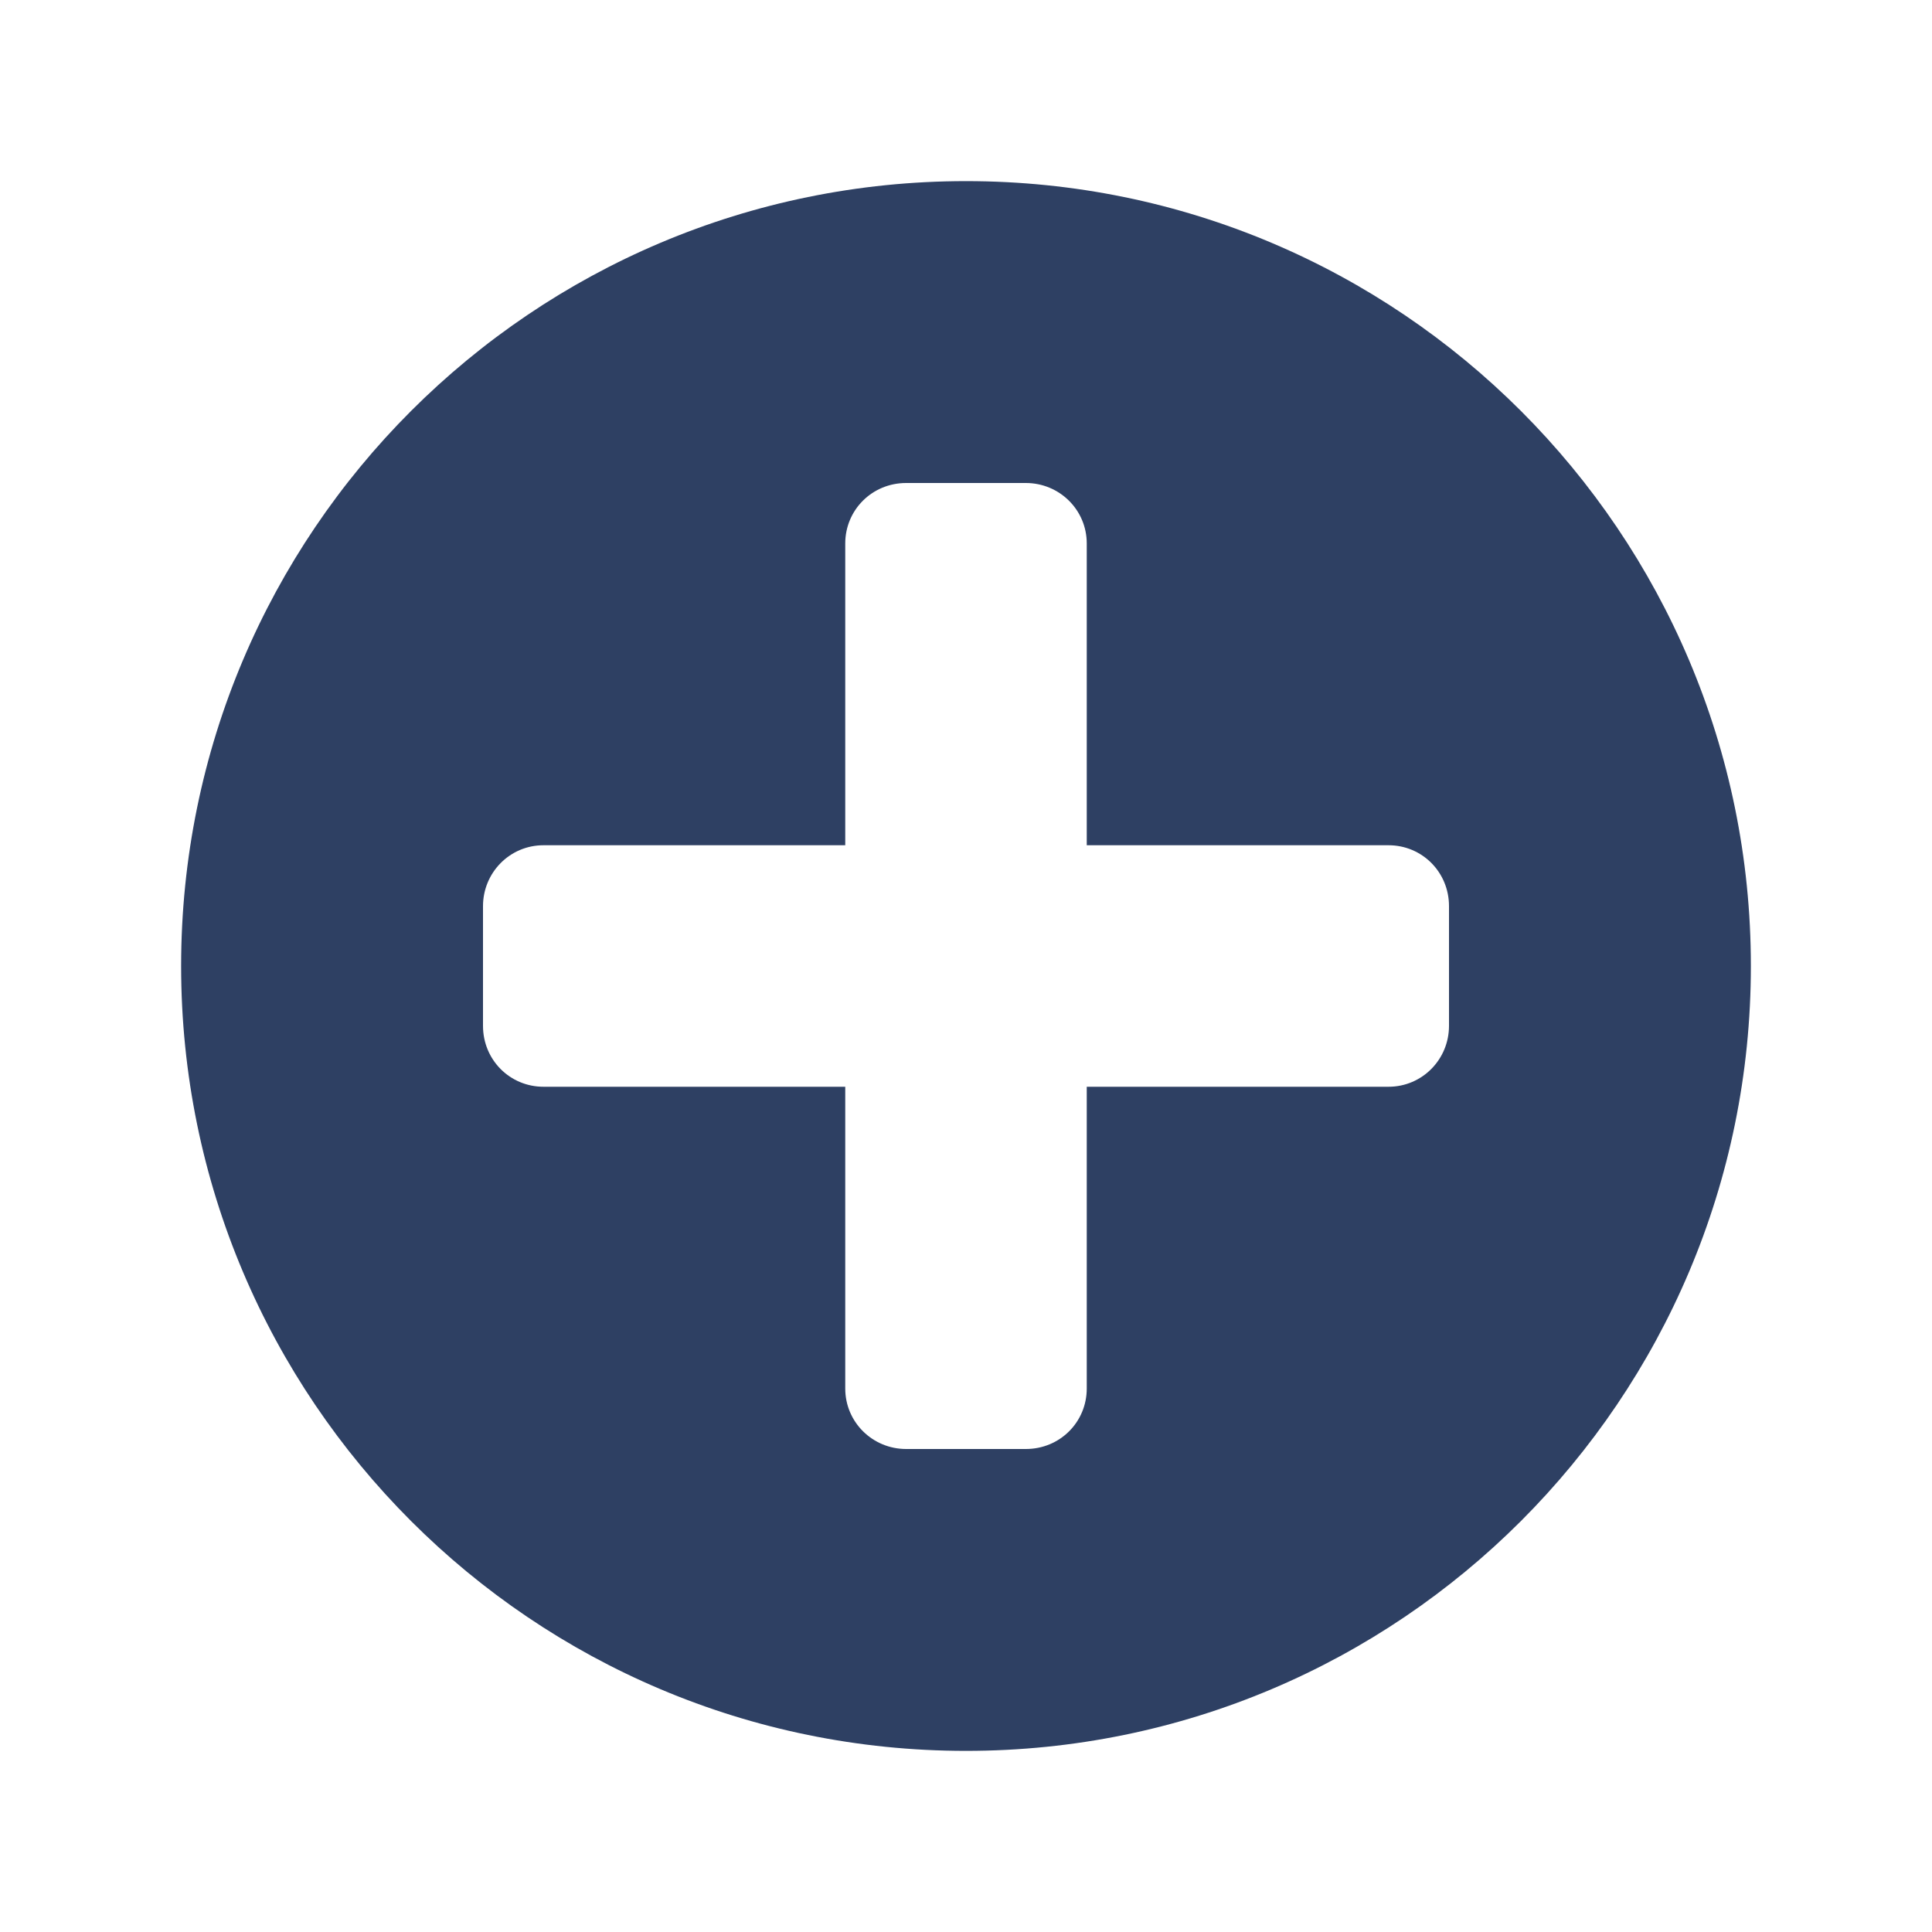 <?xml version="1.0" encoding="UTF-8" standalone="no"?>
<svg width="32px" height="32px" viewBox="0 0 32 32" version="1.1" xmlns="http://www.w3.org/2000/svg" xmlns:xlink="http://www.w3.org/1999/xlink">
    <!-- Generator: Sketch 3.7.1 (28215) - http://www.bohemiancoding.com/sketch -->
    <title>CircleFilledAdd</title>
    <desc>Created with Sketch.</desc>
    <defs></defs>
    <g id="Page-1" stroke="none" stroke-width="1" fill="none" fill-rule="evenodd">
        <g id="Icons" transform="translate(-300, -882)" fill="#2E4063">
            <path d="M318,896 L318,891.001 C318,890.445 317.548,890 316.991,890 L315.009,890 C314.443,890 314,890.448 314,891.001 L314,896 L309.001,896 C308.445,896 308,896.452 308,897.009 L308,898.991 C308,899.557 308.448,900 309.001,900 L314,900 L314,904.999 C314,905.555 314.452,906 315.009,906 L316.991,906 C317.557,906 318,905.552 318,904.999 L318,900 L322.999,900 C323.555,900 324,899.548 324,898.991 L324,897.009 C324,896.443 323.552,896 322.999,896 L318,896 L318,896 Z M316,911 C323.18,911 329,905.18 329,898 C329,890.82 323.18,885 316,885 C308.82,885 303,890.82 303,898 C303,905.18 308.82,911 316,911 L316,911 Z" id="CircleFilledAdd"></path>
        </g>
    </g>
</svg>